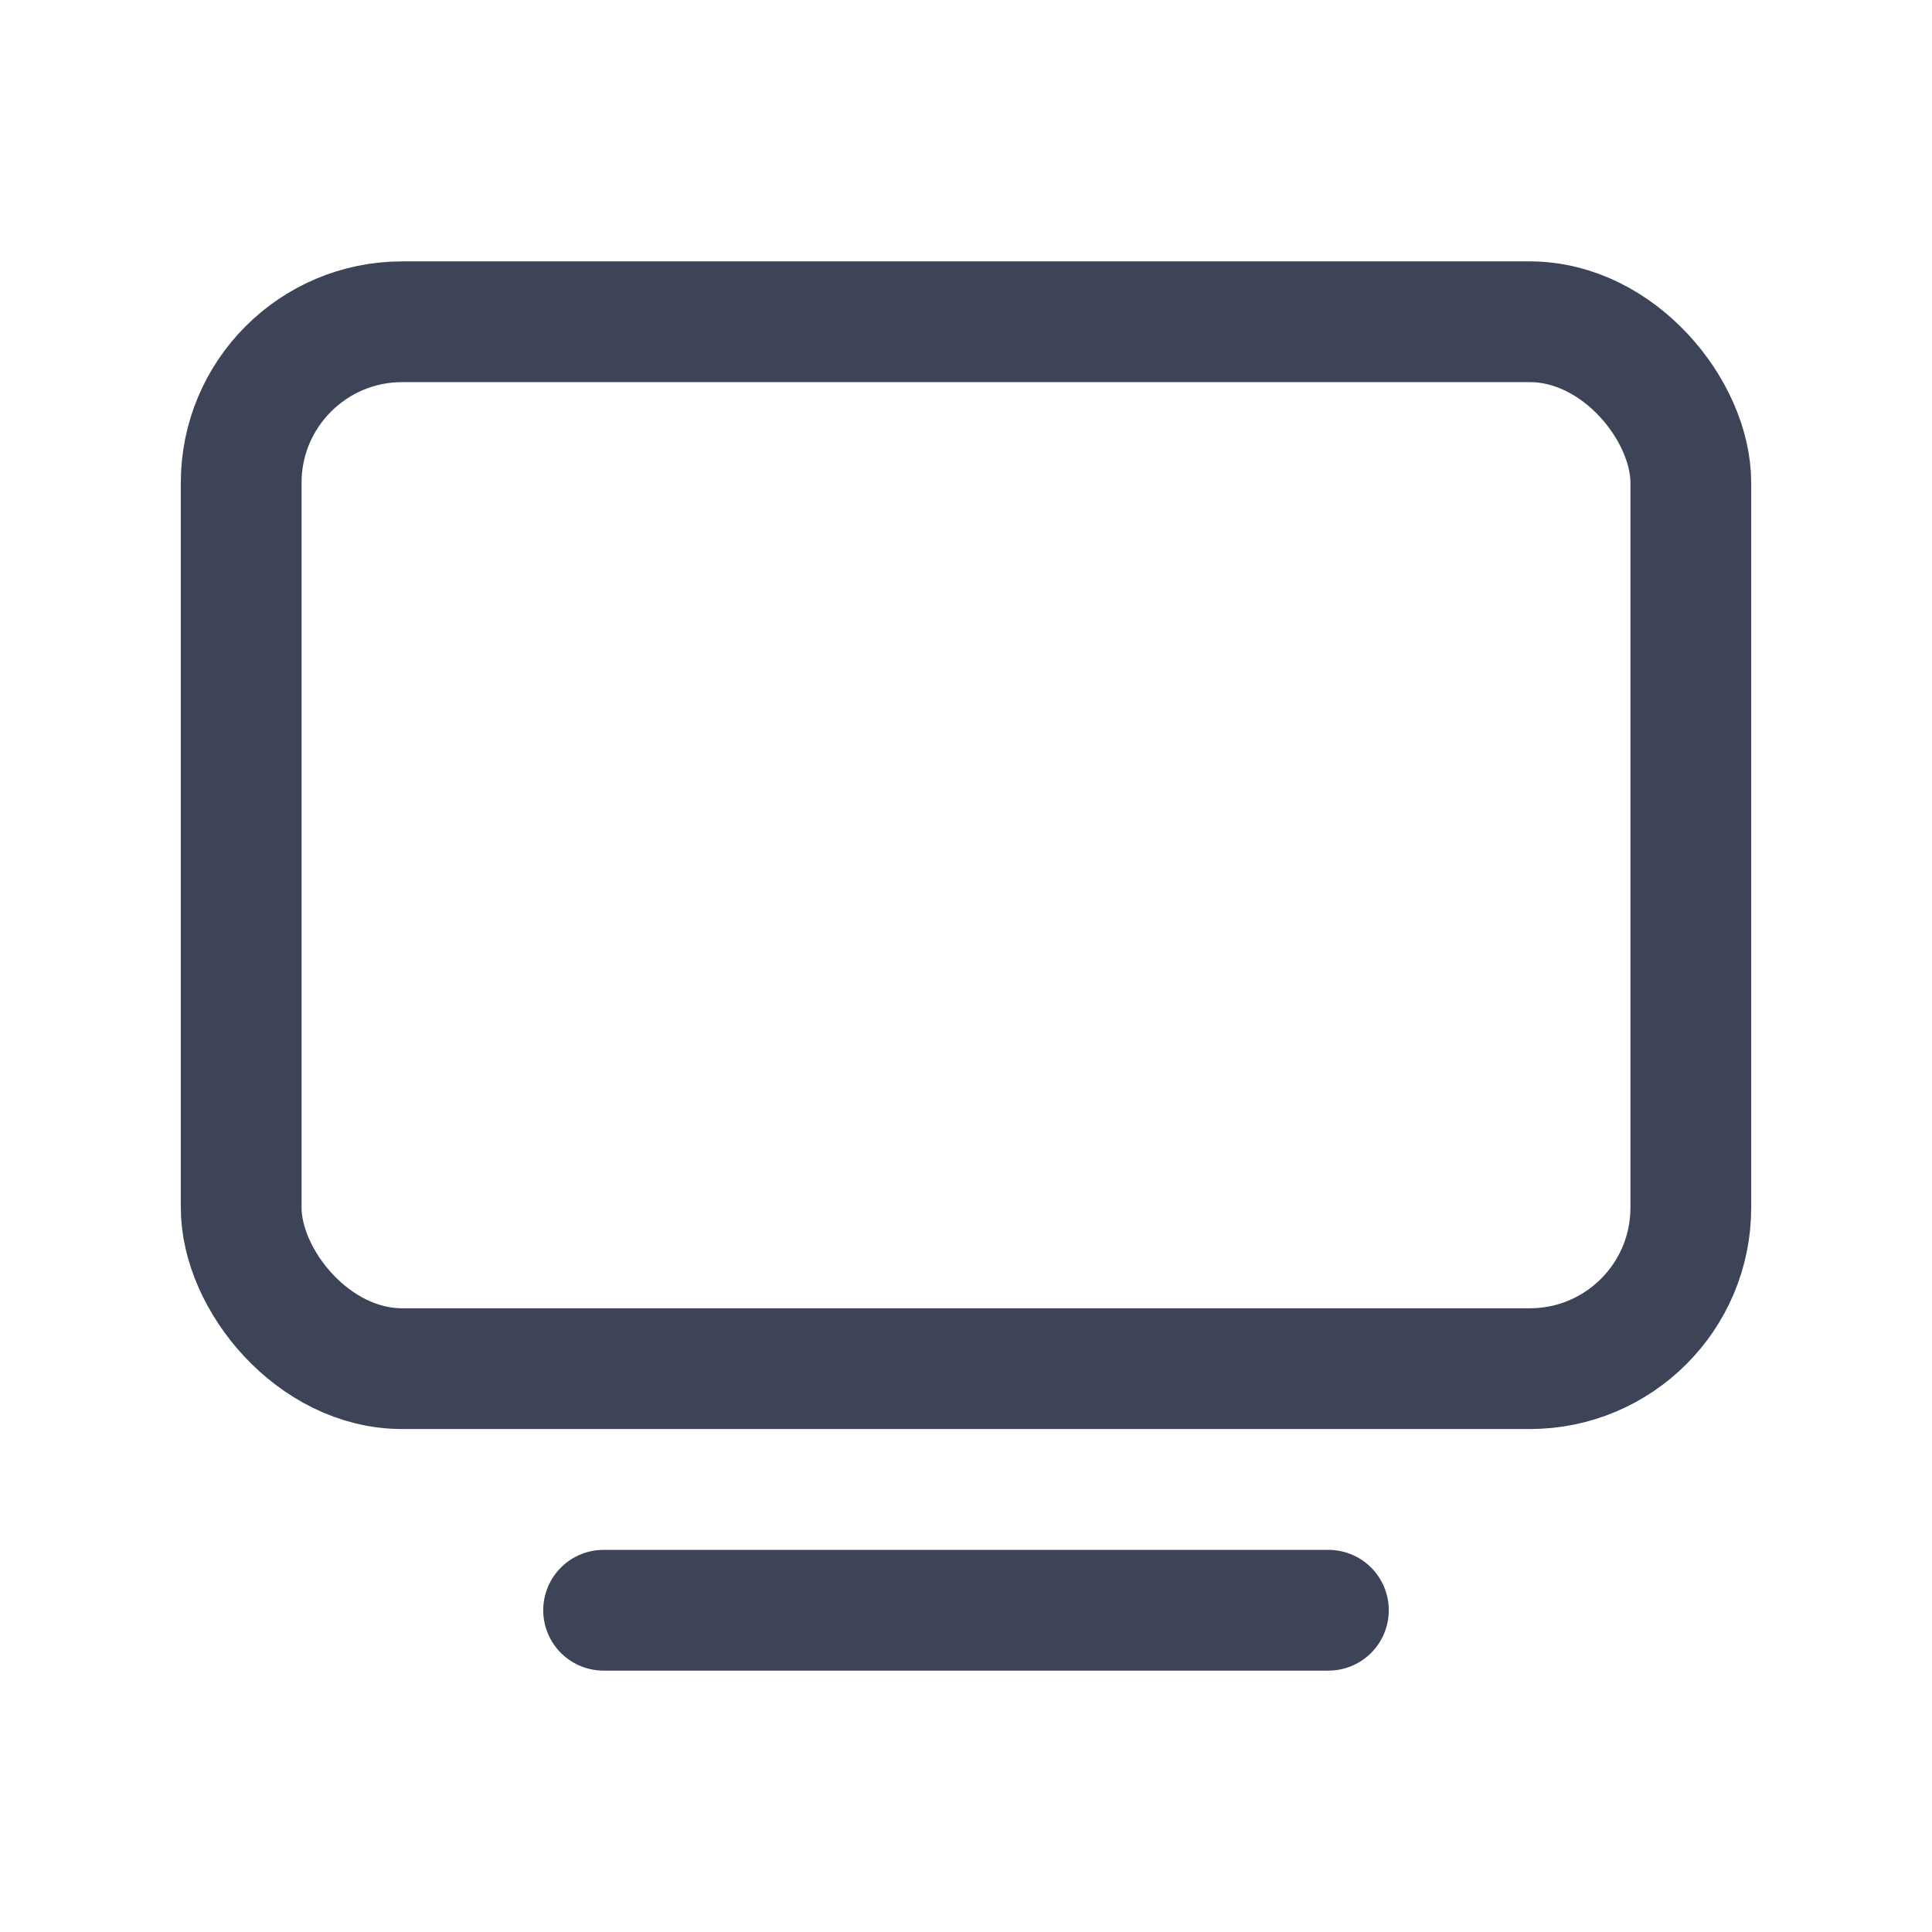 <svg width="24" height="24" viewBox="0 0 24 24" fill="none" xmlns="http://www.w3.org/2000/svg">
<rect x="2.996" y="3.997" width="18.008" height="13.005" rx="2" stroke="#3D4457" stroke-width="1.5" stroke-linecap="round" stroke-linejoin="round"/>
<path d="M7.498 20.003H16.502" stroke="#3D4457" stroke-width="1.5" stroke-linecap="round" stroke-linejoin="round"/>
</svg>
